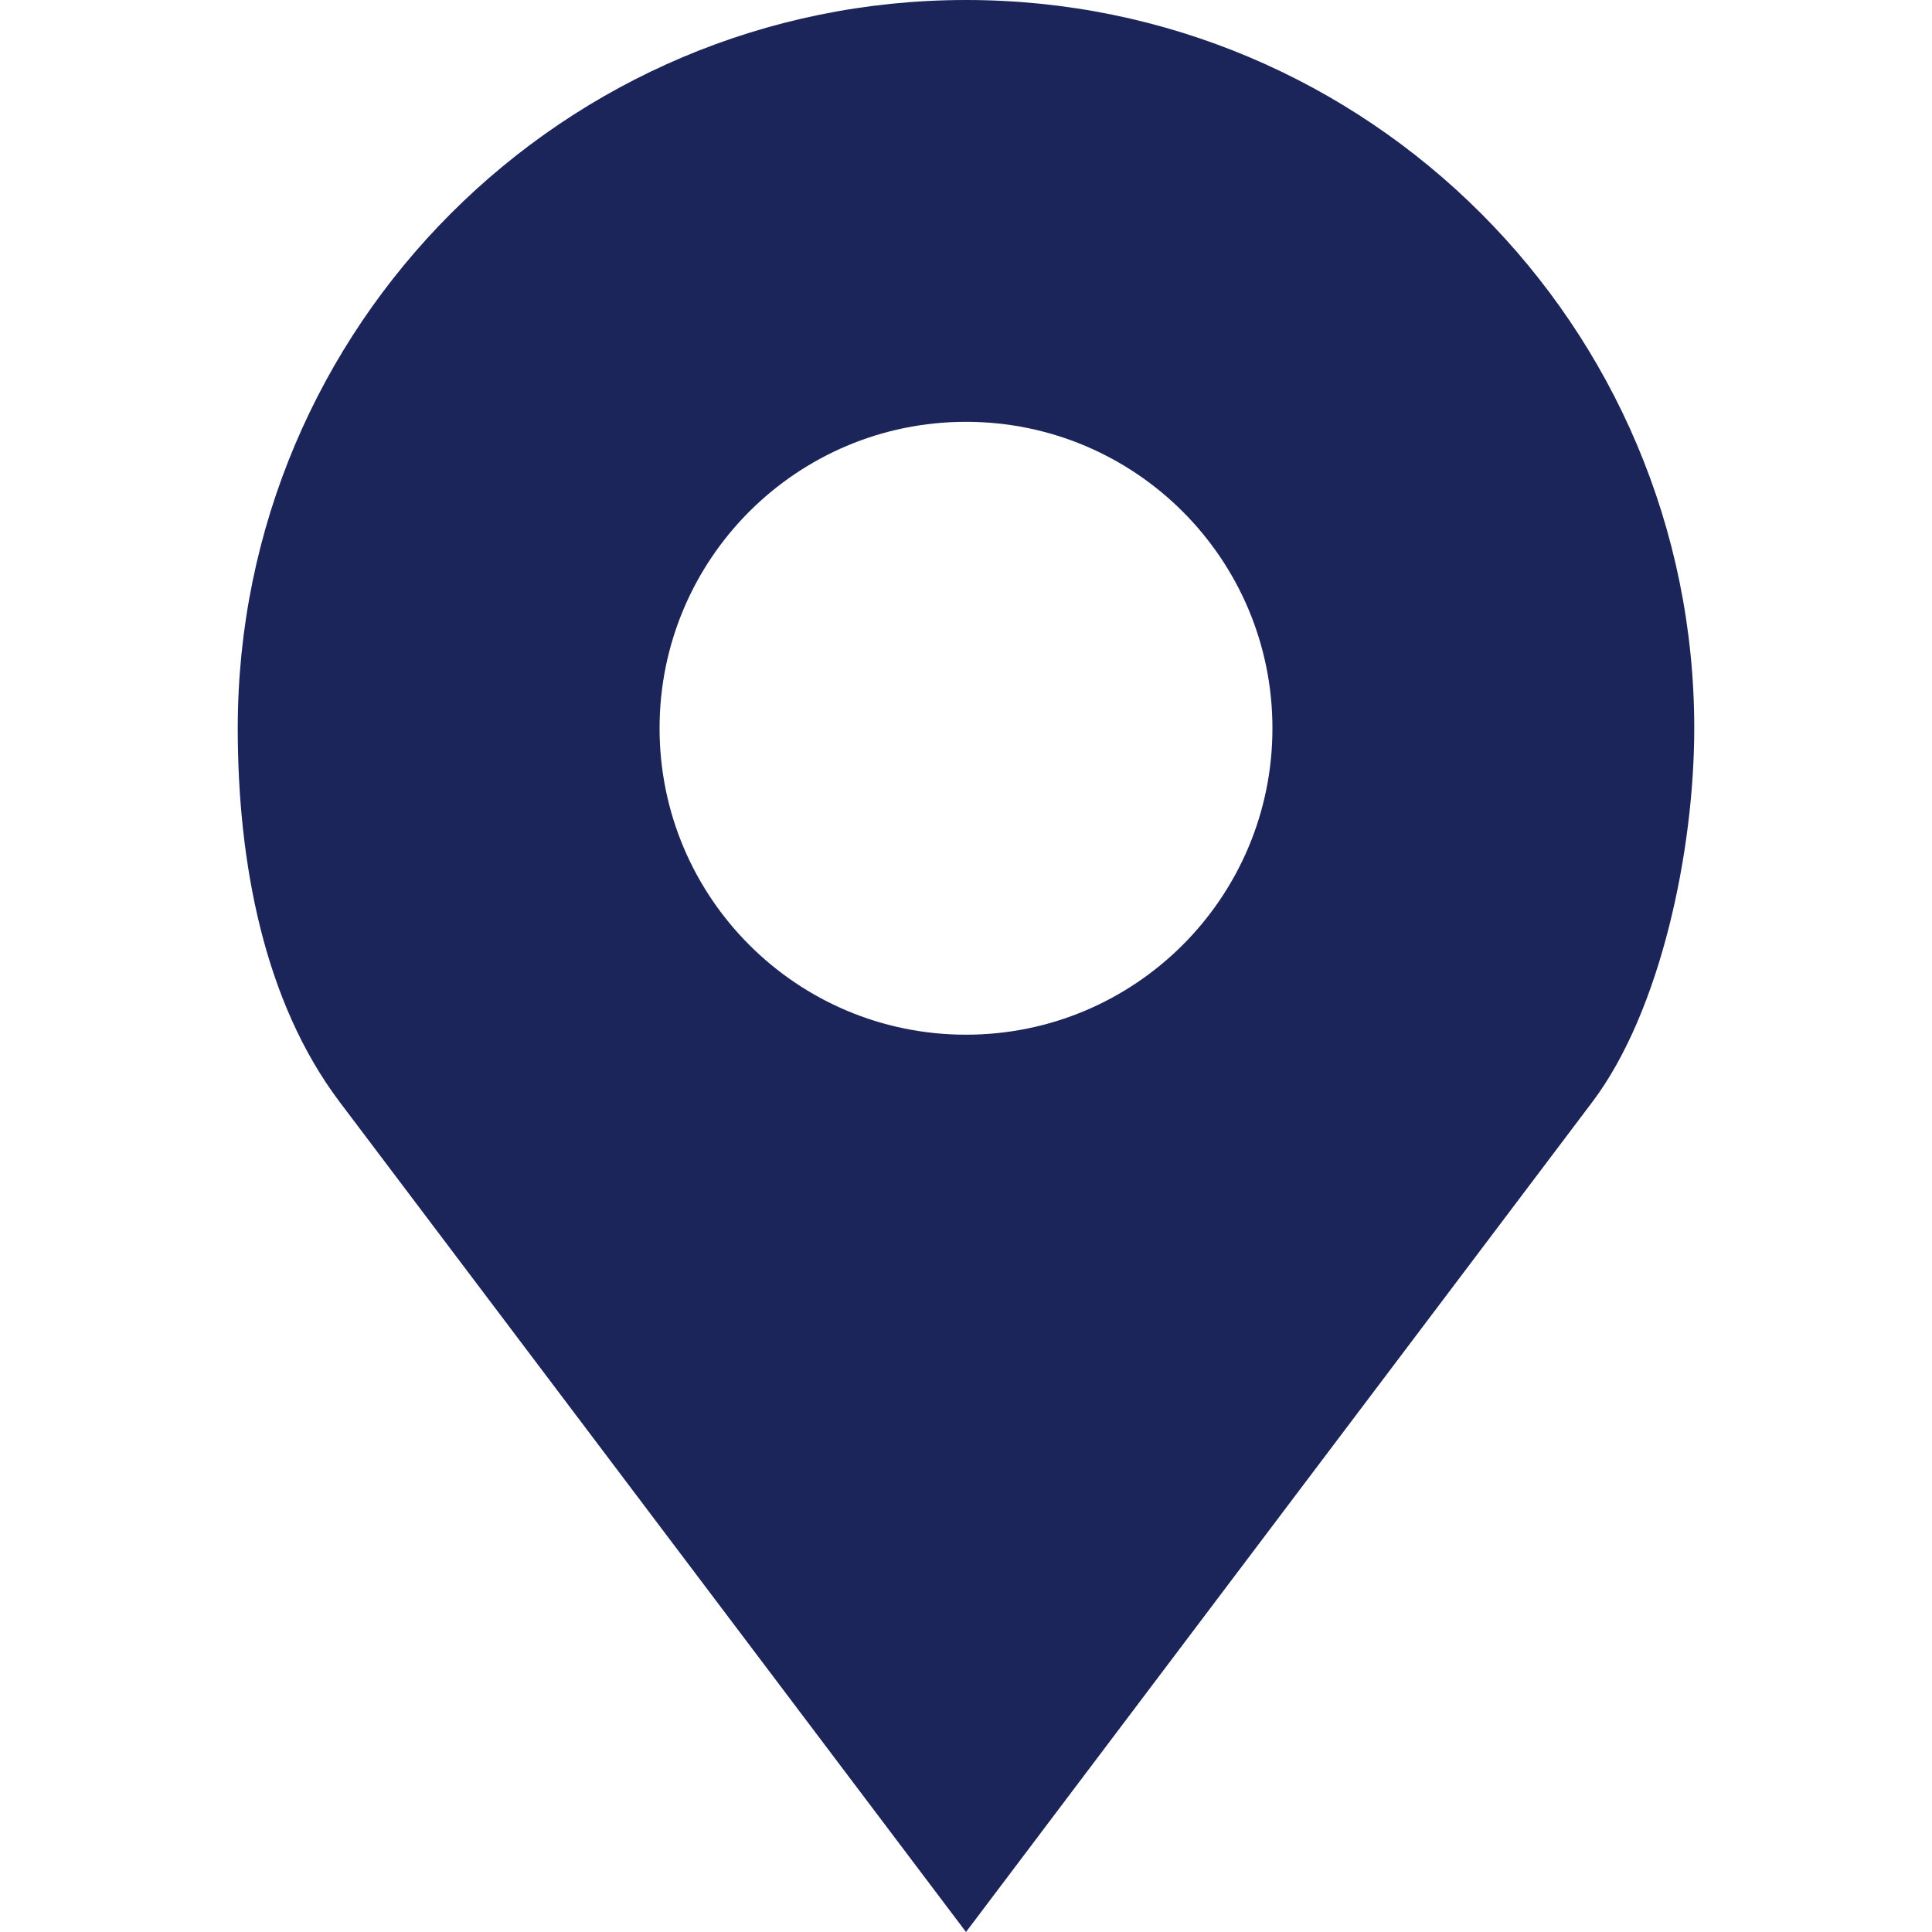 <svg width="18" height="18" viewBox="0 0 18 18" fill="none" xmlns="http://www.w3.org/2000/svg">
<path d="M9 0C5.253 0 2.215 3.038 2.215 6.785C2.215 8.038 2.46 9.333 3.164 10.266L9 18L14.836 10.266C15.475 9.418 15.785 7.92 15.785 6.785C15.785 3.038 12.747 0 9 0ZM9 3.93C10.577 3.93 11.855 5.208 11.855 6.785C11.855 8.362 10.577 9.64 9 9.64C7.423 9.64 6.145 8.362 6.145 6.785C6.145 5.208 7.423 3.93 9 3.93Z" fill="#1B2559"/>
</svg>
